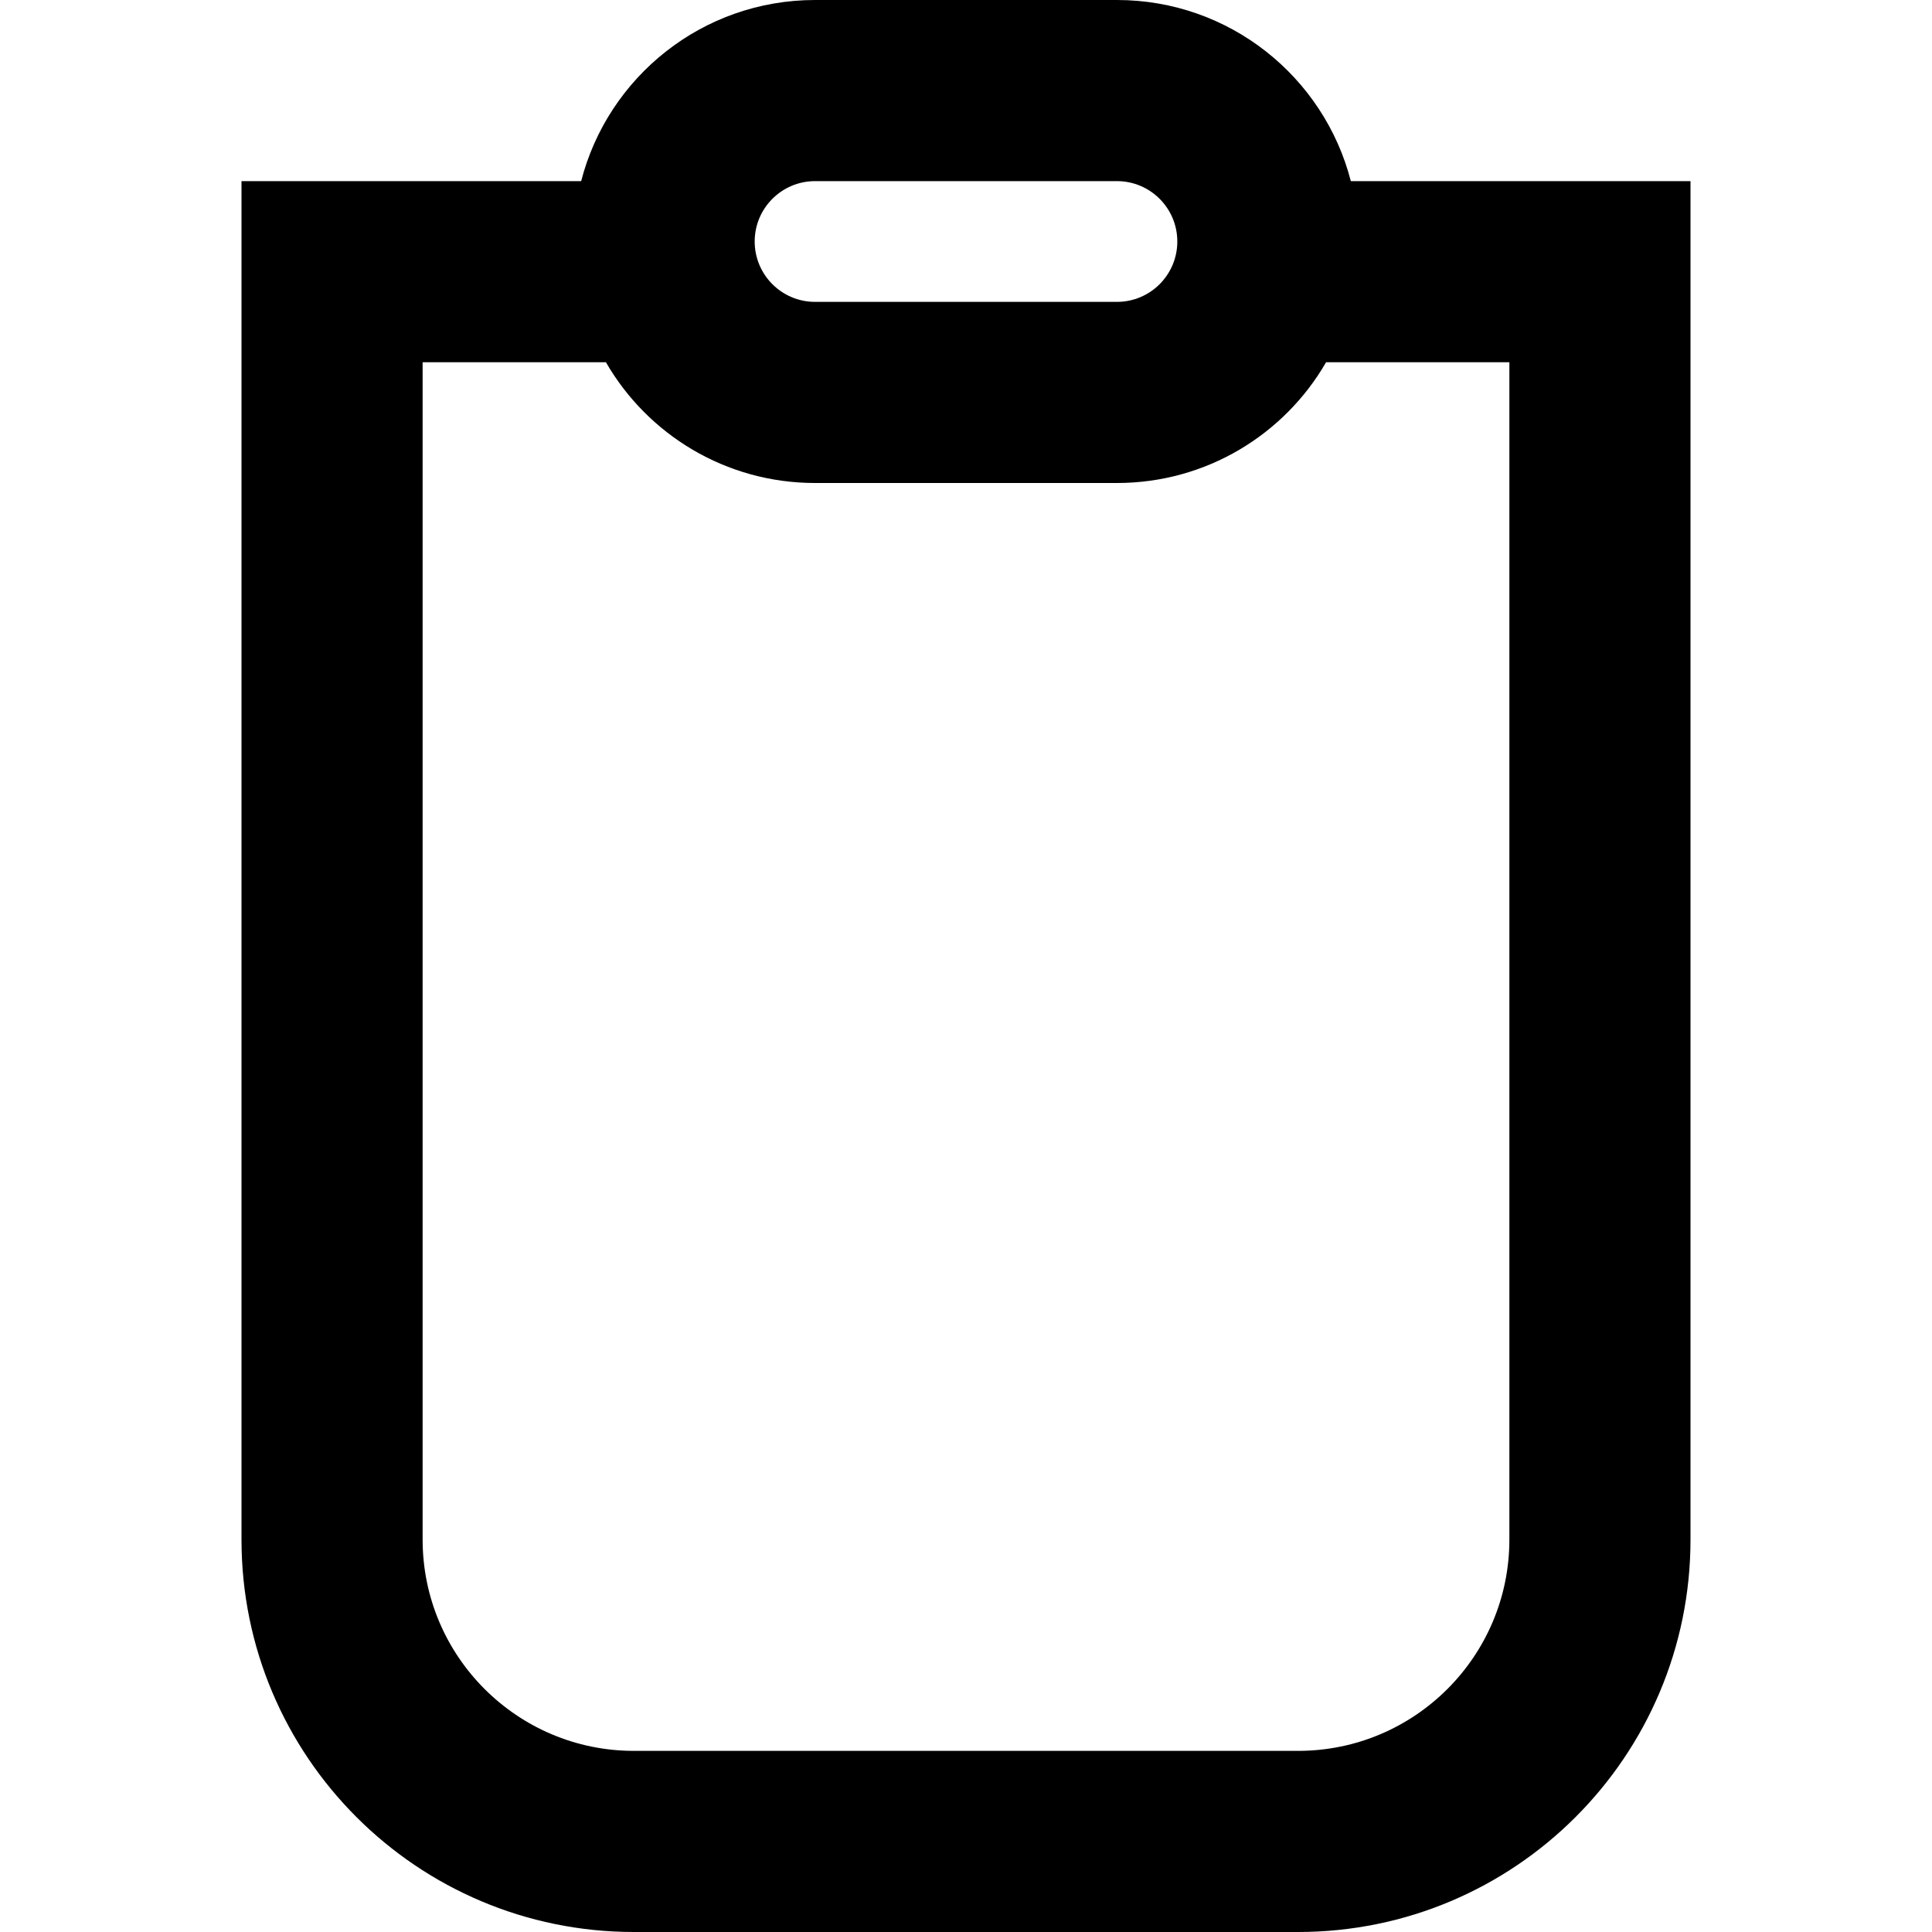 <svg height="16" stroke-linejoin="round" viewBox="0 0 16 16" width="16"><path fill-rule="evenodd" clip-rule="evenodd" d="M6.75 1.5H9.25C9.526 1.5 9.75 1.724 9.75 2C9.75 2.276 9.526 2.5 9.25 2.5H6.75C6.474 2.5 6.25 2.276 6.25 2C6.25 1.724 6.474 1.5 6.75 1.5ZM4.813 1.5C5.035 0.637 5.818 0 6.75 0H9.25C10.182 0 10.965 0.637 11.187 1.5H13.25H14V2.25V12.75C14 14.545 12.545 16 10.75 16H5.25C3.455 16 2 14.545 2 12.75V2.25V1.5H2.75H4.813ZM5.018 3H5H3.5V12.75C3.5 13.716 4.284 14.5 5.25 14.5H10.75C11.716 14.5 12.5 13.716 12.5 12.75V3H11H10.982C10.637 3.598 9.99 4 9.25 4H6.75C6.01 4 5.363 3.598 5.018 3Z" fill="currentColor"></path></svg>